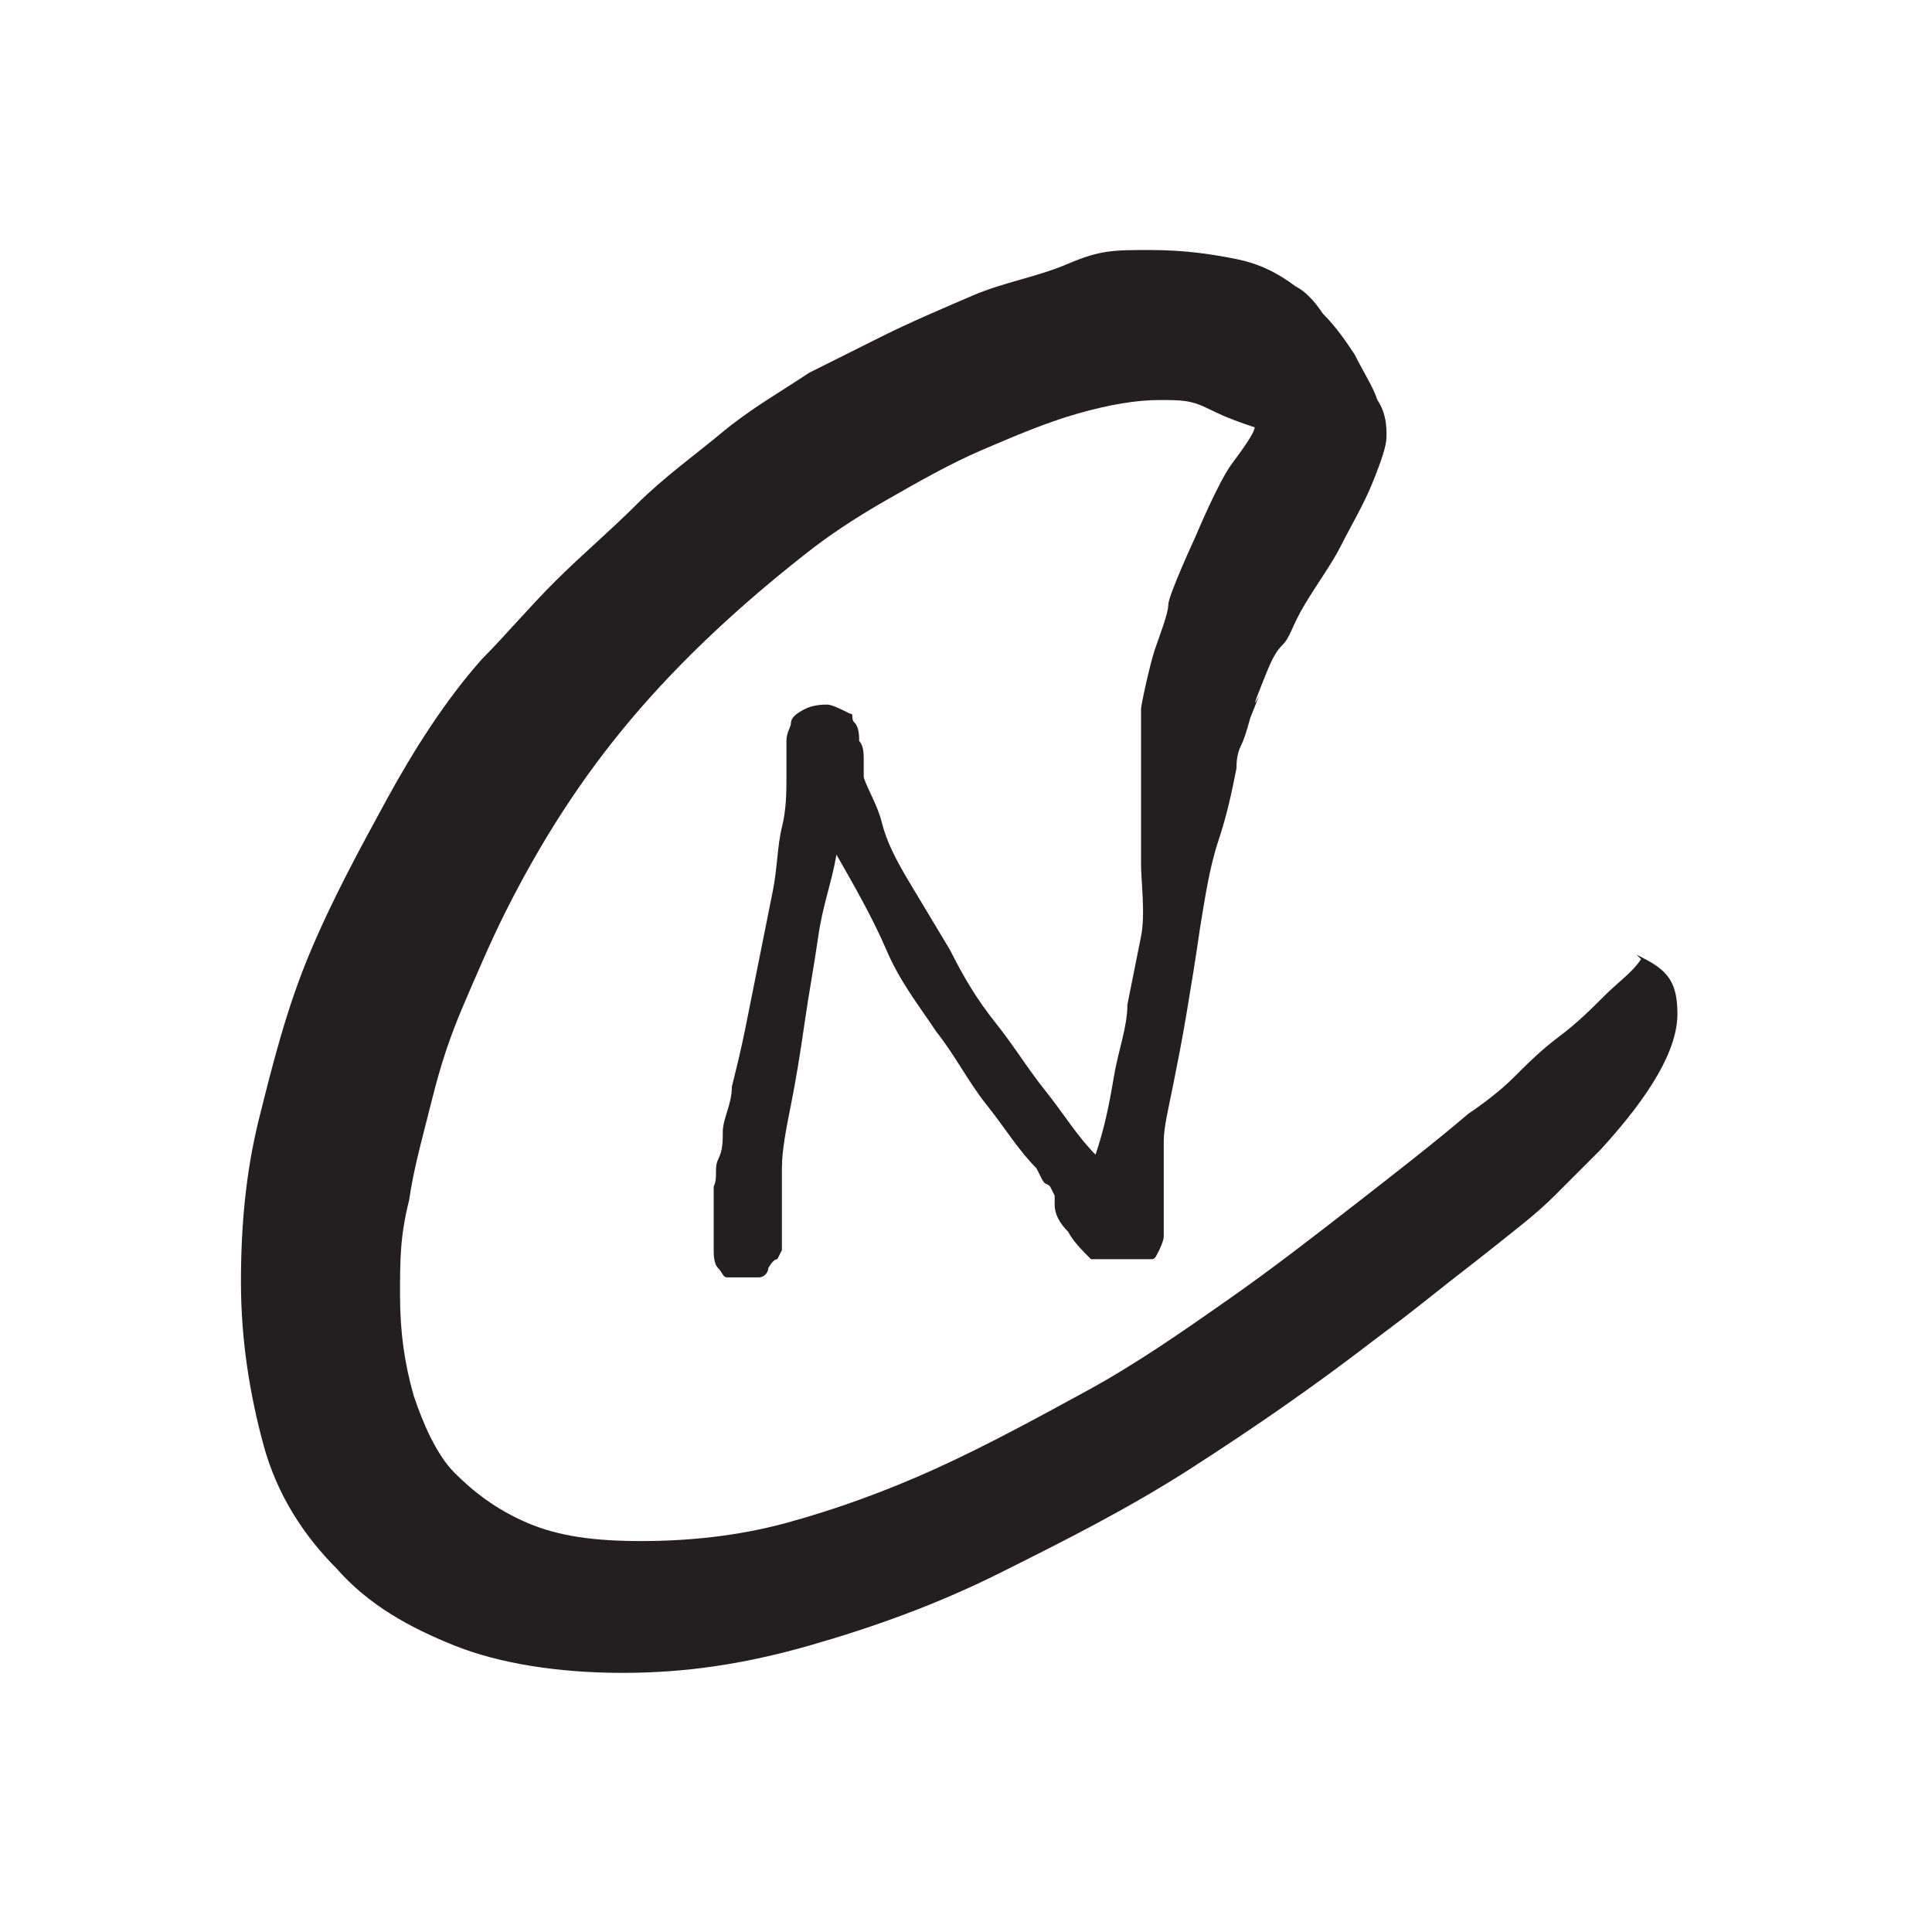<?xml version="1.0" encoding="UTF-8"?>
<svg id="Layer_2" xmlns="http://www.w3.org/2000/svg" version="1.1" viewBox="0 0 42.5 42.5">
  <!-- Generator: Adobe Illustrator 29.5.1, SVG Export Plug-In . SVG Version: 2.1.0 Build 141)  -->
  <defs>
    <style>
      .st0 {
        fill: #231f20;
      }
    </style>
  </defs>
  <path class="st0" d="M36.1,21.1c-.2.3-.5.5-.8.8-.3.3-.6.6-1,.9s-.7.6-1,.9c-.3.3-.7.6-1,.8-.7.6-1.6,1.3-2.5,2s-1.8,1.4-2.8,2.1c-1,.7-2,1.4-3.1,2s-2.2,1.2-3.3,1.7c-1.1.5-2.2.9-3.3,1.2s-2.2.4-3.2.4-1.8-.1-2.5-.4c-.7-.3-1.2-.7-1.6-1.1s-.7-1.1-.9-1.7c-.2-.7-.3-1.4-.3-2.2s0-1.3.2-2.1c.1-.7.3-1.4.5-2.2s.4-1.4.7-2.1c.3-.7.6-1.4.9-2,.8-1.6,1.7-3,2.8-4.3s2.4-2.5,3.8-3.6c.5-.4,1.1-.8,1.8-1.2.7-.4,1.4-.8,2.1-1.1.7-.3,1.4-.6,2.1-.8s1.3-.3,1.8-.3.7,0,1.1.2.7.3,1,.4c0,.1-.2.4-.5.8-.3.4-.8,1.6-.8,1.6s-.6,1.3-.6,1.5-.2.7-.3,1-.3,1.2-.3,1.3,0,.3,0,.4,0,.3,0,.4,0,.4,0,.6,0,.7,0,.9,0,.7,0,1.1.1,1.1,0,1.6-.2,1-.3,1.5c0,.5-.2,1-.3,1.6s-.2,1.1-.4,1.7c-.4-.4-.7-.9-1.1-1.4s-.7-1-1.1-1.5-.7-1-1-1.6c-.3-.5-.6-1-.9-1.5s-.5-.9-.6-1.3-.3-.7-.4-1c0-.1,0-.2,0-.4,0-.1,0-.3-.1-.4,0-.1,0-.3-.1-.4s0-.2-.1-.2c-.2-.1-.4-.2-.5-.2s-.3,0-.5.1-.3.2-.3.3-.1.2-.1.4,0,.3,0,.4c0,.1,0,.3,0,.4,0,.3,0,.7-.1,1.1s-.1.9-.2,1.4-.2,1-.3,1.5-.2,1-.3,1.5c-.1.5-.2.9-.3,1.3,0,.4-.2.7-.2,1,0,.2,0,.4-.1.6s0,.4-.1.6c0,.2,0,.4,0,.5,0,.2,0,.3,0,.4,0,.2,0,.4,0,.5s0,.3.1.4.1.2.2.2c0,0,.2,0,.4,0s.2,0,.3,0,.2-.1.2-.2c0,0,.1-.2.2-.2,0,0,.1-.2.1-.2,0,0,0-.2,0-.4s0-.3,0-.5v-.5c0-.2,0-.3,0-.4,0-.4.1-.9.2-1.4s.2-1.1.3-1.8.2-1.2.3-1.9.3-1.2.4-1.8c.4.7.8,1.4,1.1,2.1s.7,1.2,1.1,1.8c.4.5.7,1.1,1.1,1.6s.7,1,1.1,1.4c0,0,0,0,.1.2s.1.1.2.2c0,0,.1.2.1.2s0,.2,0,.2c0,.2.1.4.3.6.1.2.3.4.5.6,0,0,0,0,.2,0,0,0,.2,0,.3,0s.2,0,.3,0,.2,0,.3,0c0,0,.1,0,.2,0s.1,0,.2-.2c0,0,.1-.2.1-.3s0-.2,0-.4c0,0,0-.1,0-.2v-.3c0-.1,0-.2,0-.3,0-.1,0-.2,0-.3,0,0,0-.3,0-.6,0-.3.1-.7.2-1.2s.2-1,.3-1.6.2-1.2.3-1.9c.1-.6.2-1.3.4-1.9s.3-1.1.4-1.6c0-.1,0-.3.1-.5s.2-.6.2-.6.2-.5.2-.5c0,0-.2.4,0-.1s.3-.8.5-1,.2-.4.5-.9.6-.9.8-1.3.5-.9.7-1.4.3-.8.3-1,0-.5-.2-.8c-.1-.3-.3-.6-.5-1-.2-.3-.4-.6-.7-.9-.2-.3-.4-.5-.6-.6-.4-.3-.8-.5-1.3-.6-.5-.1-1.1-.2-1.9-.2s-1.1,0-1.8.3-1.4.4-2.1.7-1.4.6-2,.9-1.2.6-1.6.8c-.6.4-1.3.8-1.9,1.3s-1.3,1-1.9,1.6c-.6.6-1.2,1.1-1.8,1.7s-1.1,1.2-1.6,1.7c-.8.9-1.5,2-2.1,3.1s-1.2,2.2-1.7,3.4-.8,2.4-1.1,3.6c-.3,1.2-.4,2.4-.4,3.6,0,1.3.2,2.5.5,3.6s.9,2,1.6,2.7c.7.8,1.6,1.3,2.6,1.7s2.3.6,3.7.6,2.7-.2,4.1-.6c1.4-.4,2.8-.9,4.2-1.6s2.8-1.4,4.2-2.3,2.7-1.8,4-2.8c.4-.3.8-.6,1.3-1,.5-.4.9-.7,1.4-1.1s.9-.7,1.3-1.1c.4-.4.7-.7,1-1,1.1-1.2,1.7-2.2,1.7-3s-.3-1-.9-1.3Z"/>
</svg>